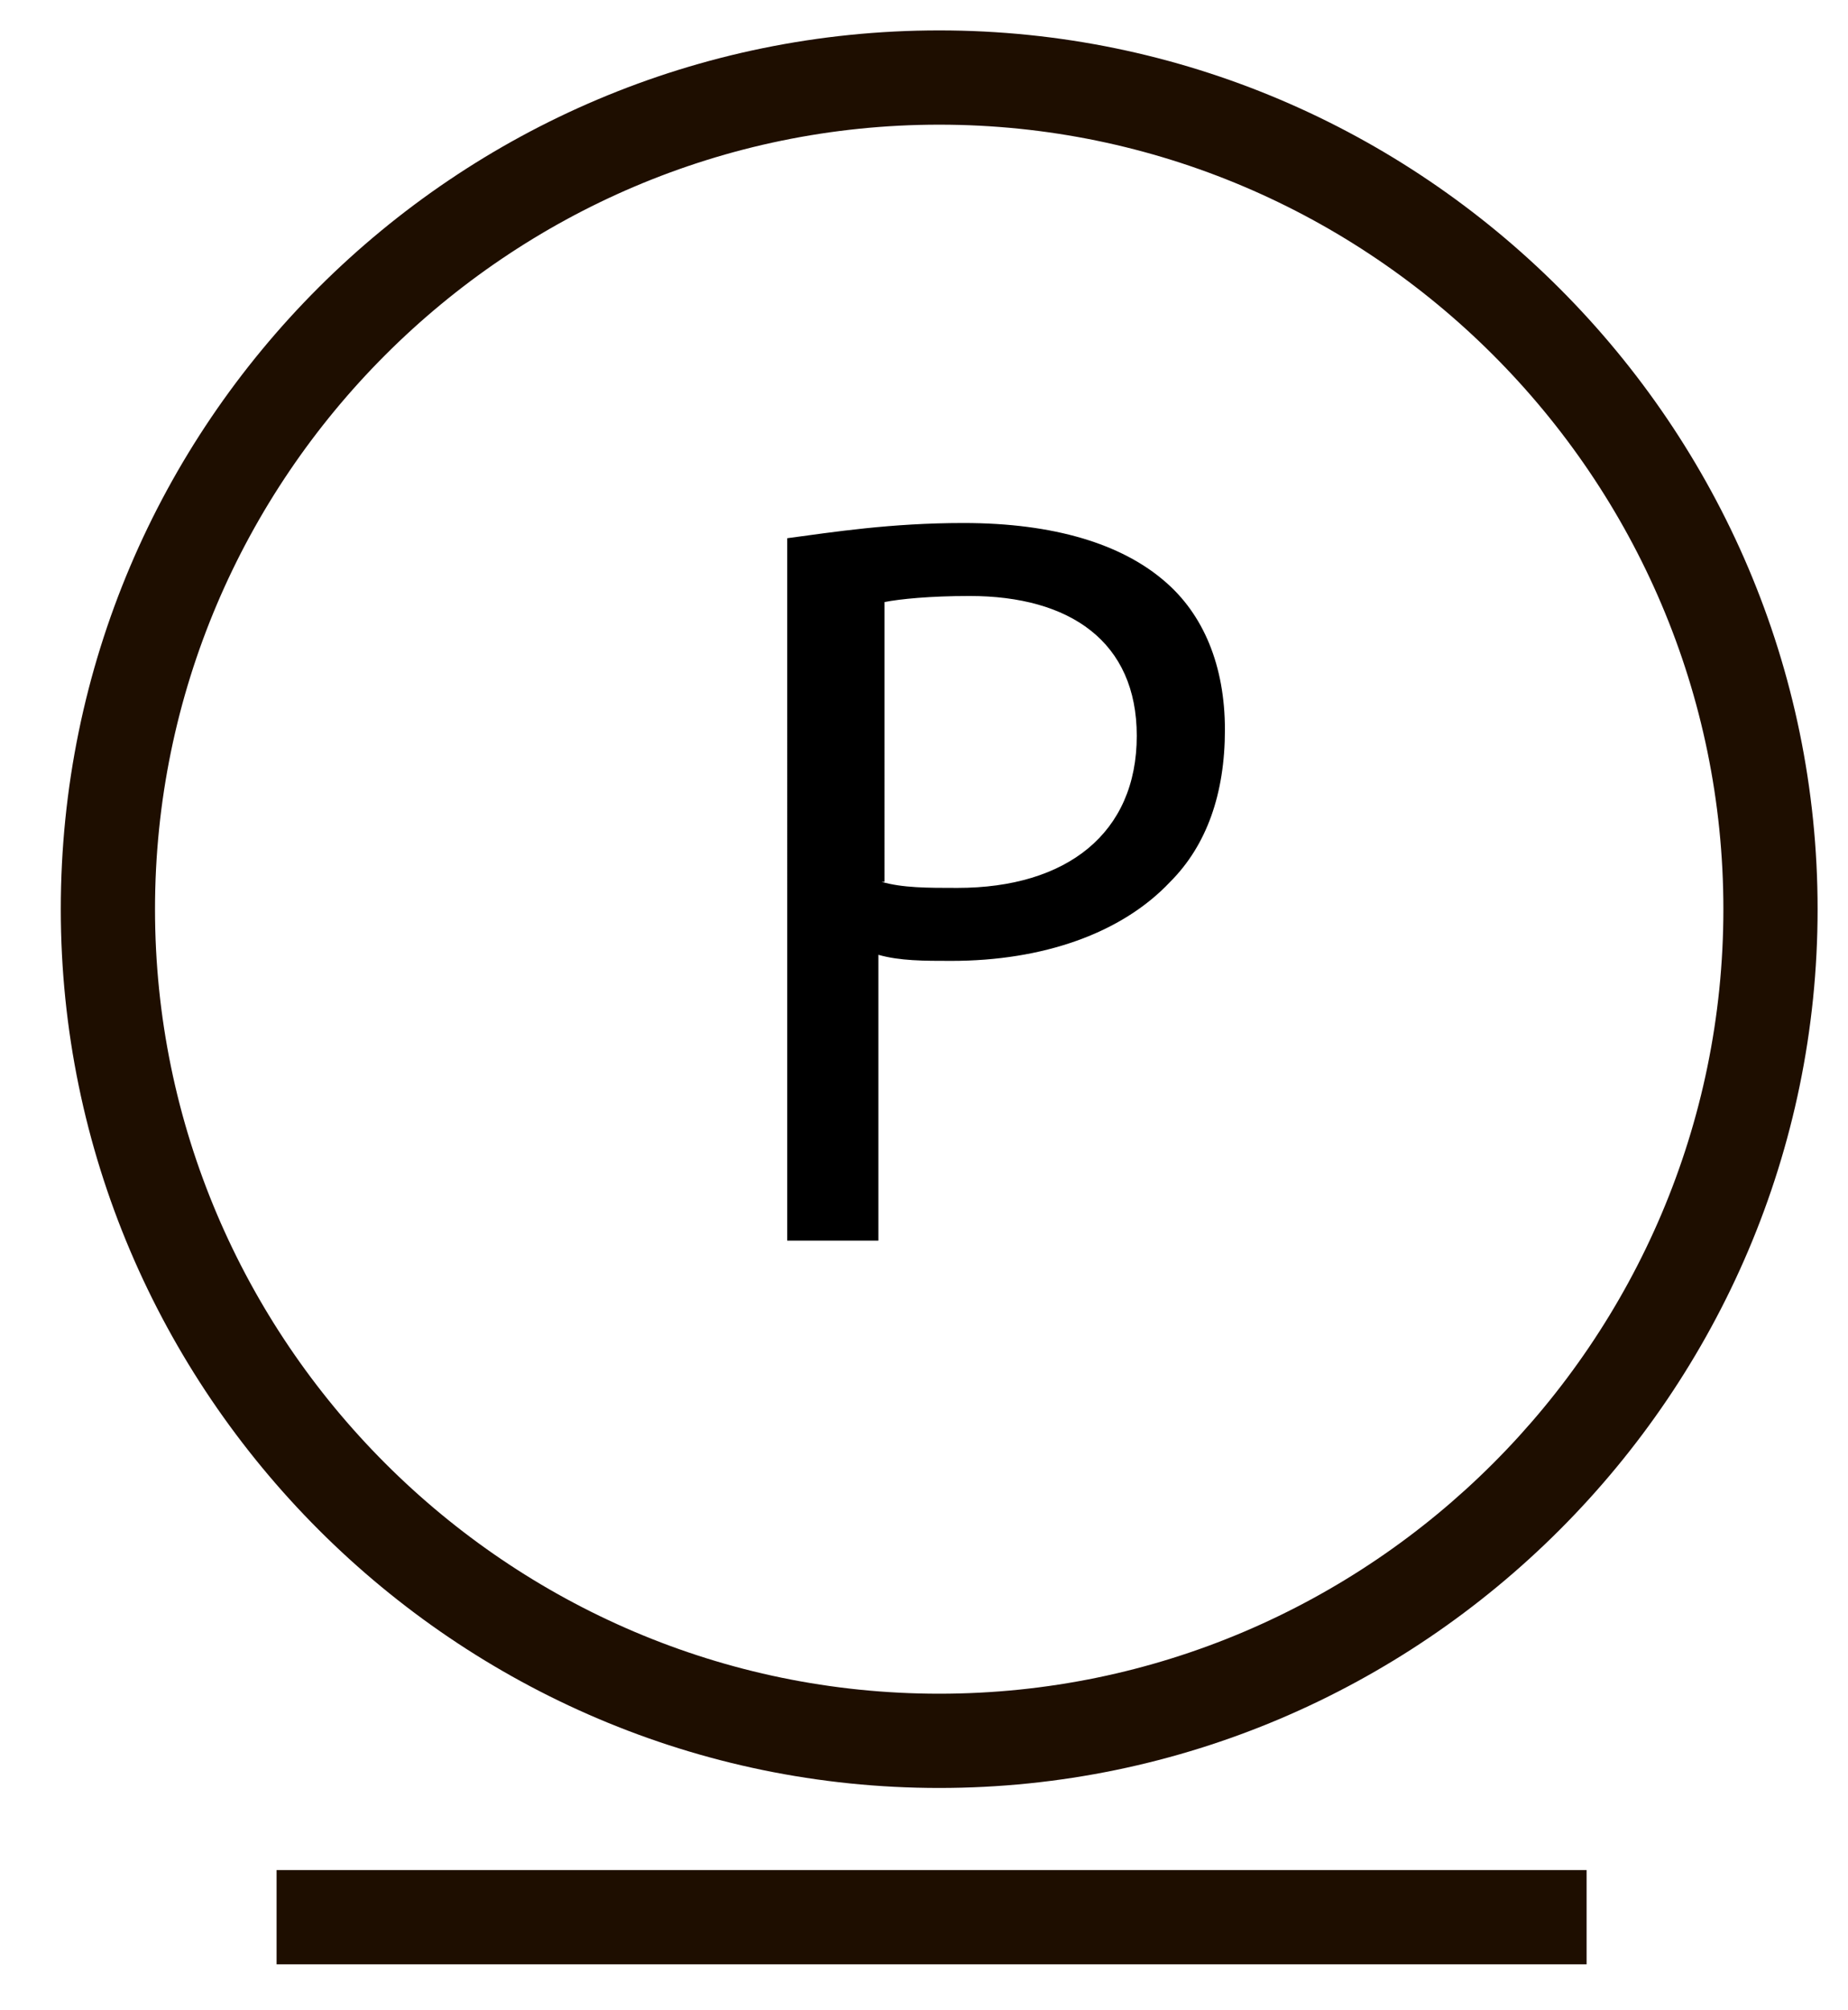 <?xml version="1.0" encoding="utf-8"?>
<!-- Generator: Adobe Illustrator 22.0.1, SVG Export Plug-In . SVG Version: 6.00 Build 0)  -->
<svg version="1.1" id="Camada_1" xmlns="http://www.w3.org/2000/svg" xmlns:xlink="http://www.w3.org/1999/xlink" x="0px" y="0px"
	 viewBox="0 0 60.8 66.1" style="enable-background:new 0 0 60.8 66.1;" xml:space="preserve">
<style type="text/css">
	.st0{fill:#1E0E00;}
</style>
<path class="st0" d="M30.9,58.8C15,58.8,2,45.8,2,29.9C2,13.9,15,1,30.9,1s28.9,13,28.9,28.9C59.8,45.8,46.8,58.8,30.9,58.8z
	 M30.9,4.1C16.7,4.1,5.1,15.7,5.1,29.9c0,14.2,11.6,25.8,25.8,25.8c14.2,0,25.8-11.6,25.8-25.8C56.7,15.7,45.1,4.1,30.9,4.1z"/>
<g>
	<path d="M25.9,17.7c1.5-0.2,3.4-0.5,5.8-0.5c3,0,5.2,0.7,6.6,1.9c1.3,1.1,2,2.8,2,4.9c0,2.1-0.6,3.8-1.8,5
		c-1.6,1.7-4.2,2.6-7.2,2.6c-0.9,0-1.7,0-2.4-0.2v9.4h-3V17.7z M29,29c0.7,0.2,1.5,0.2,2.5,0.2c3.6,0,5.9-1.8,5.9-5
		c0-3.1-2.2-4.6-5.5-4.6c-1.3,0-2.3,0.1-2.8,0.2V29z"/>
</g>
<rect x="9.1" y="61.5" class="st0" width="43.1" height="3.1"/>
</svg>
